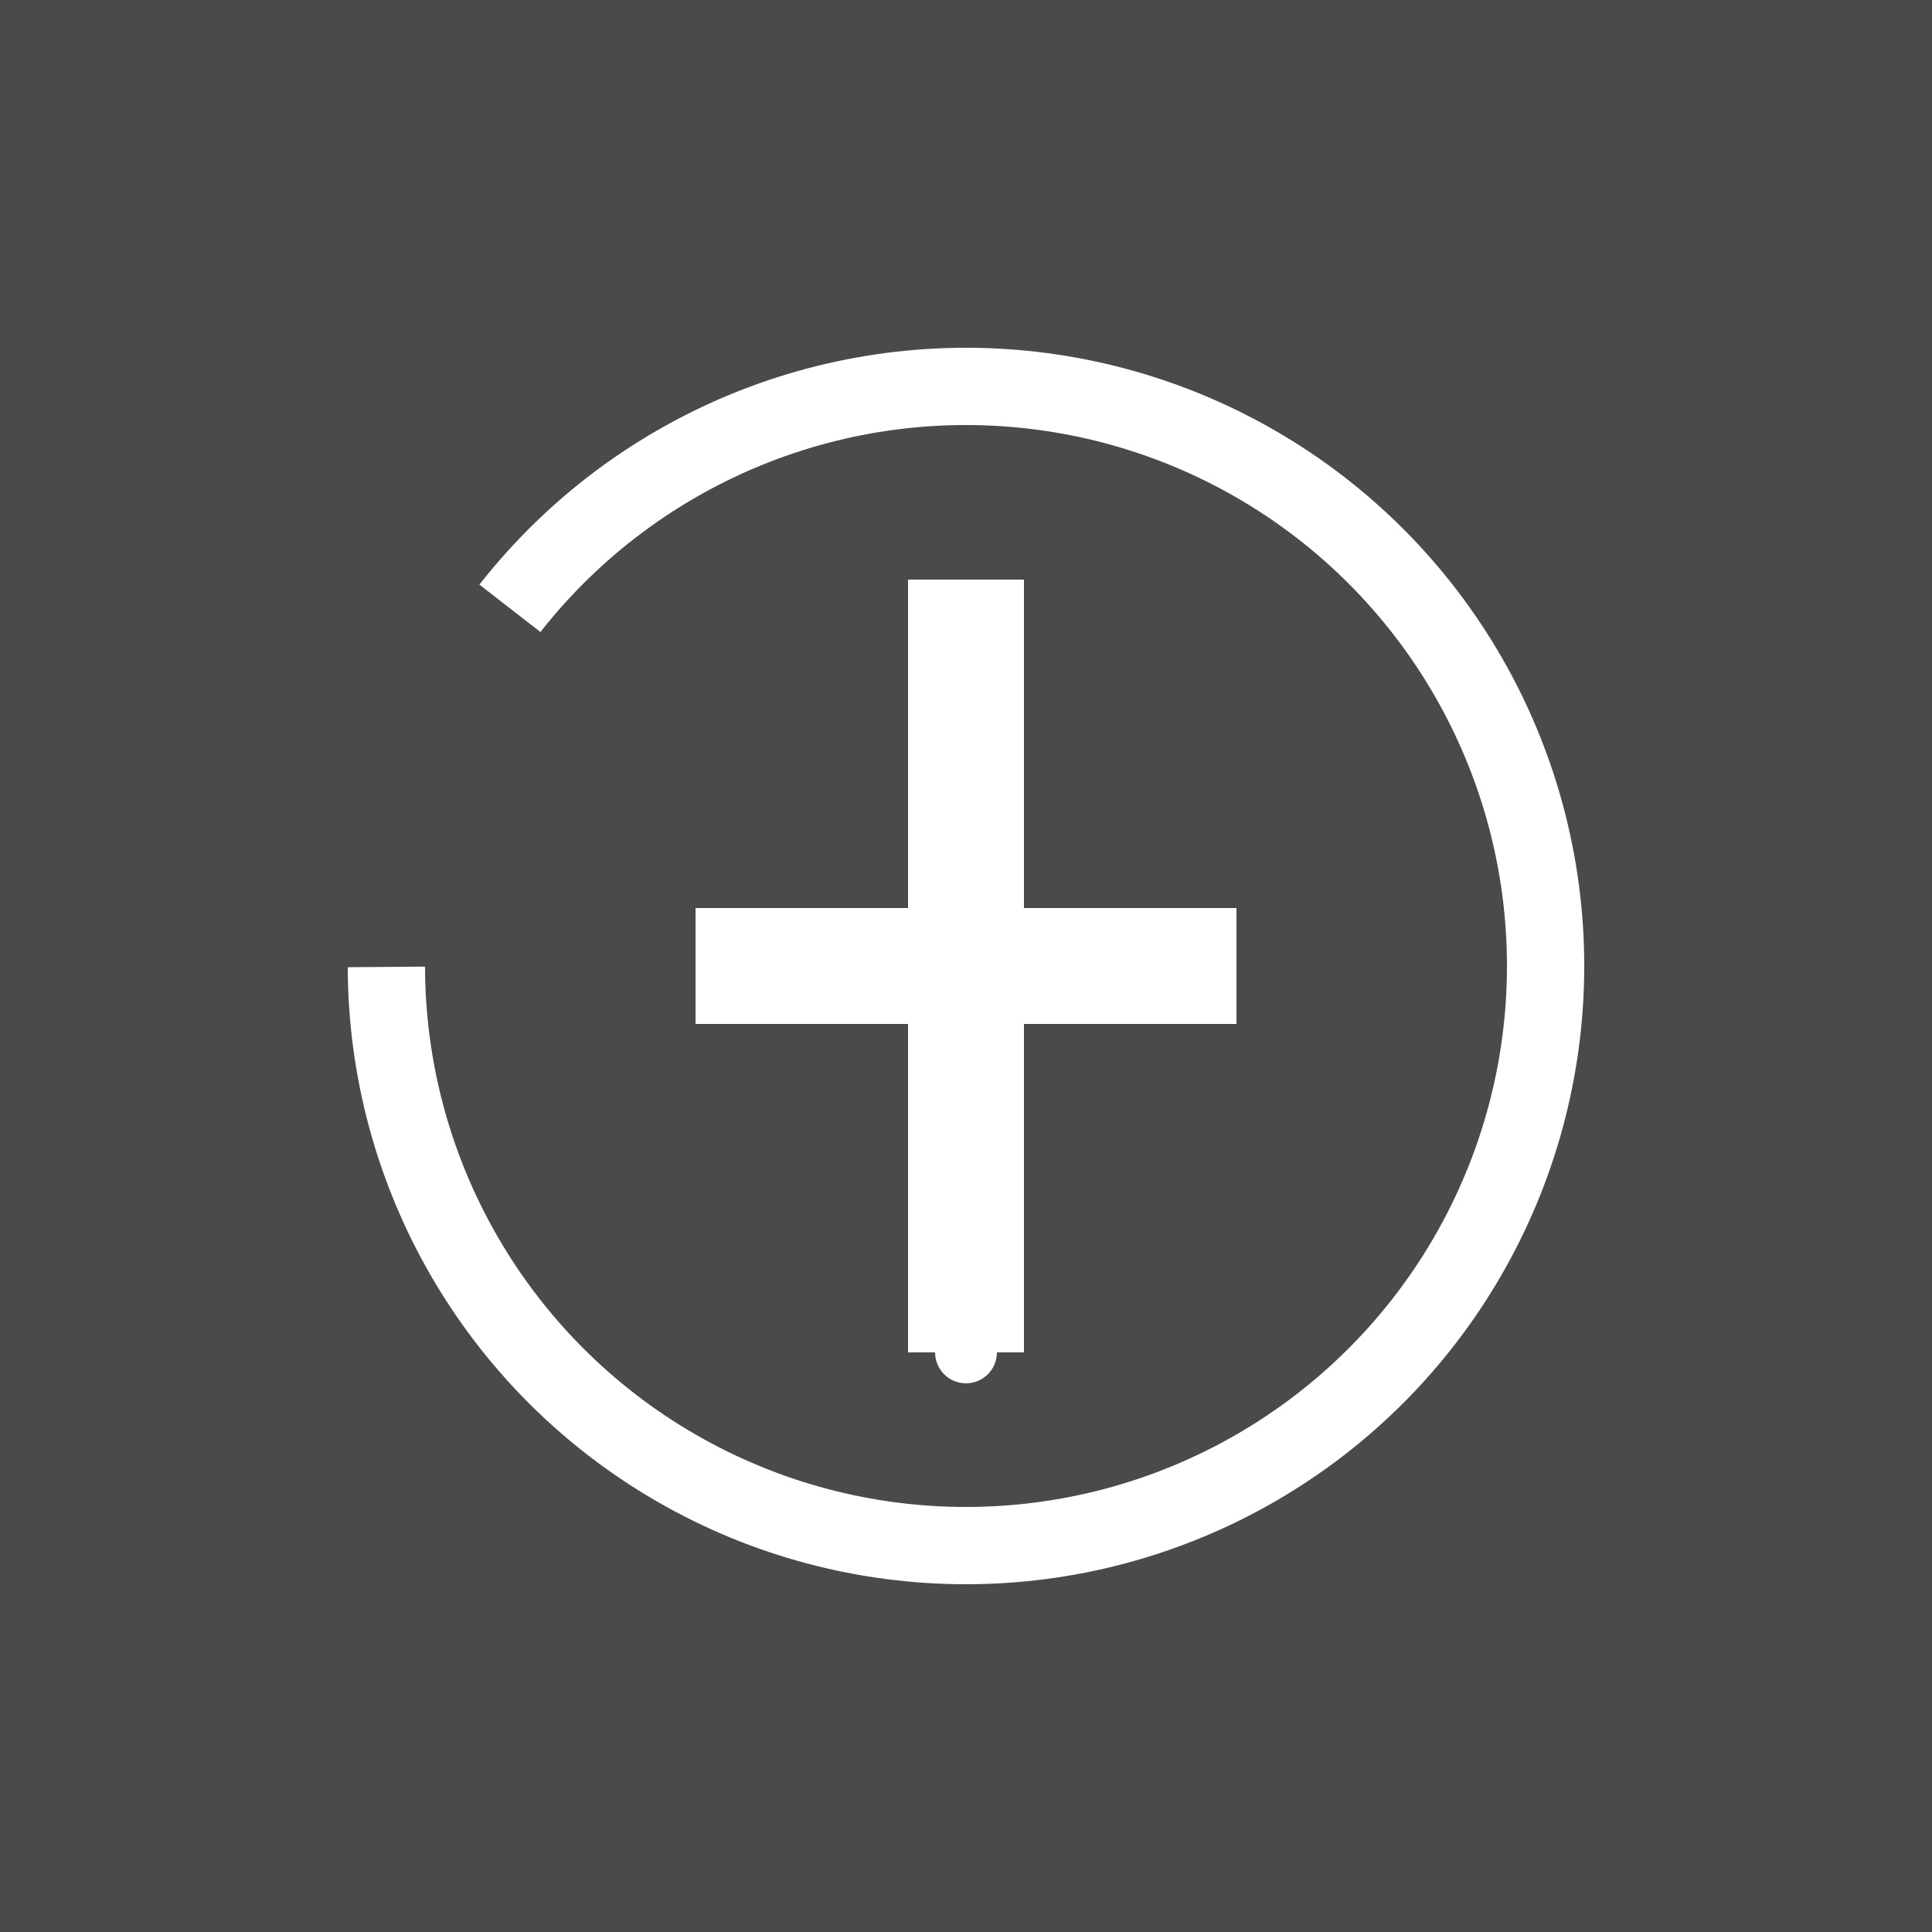 <svg xmlns="http://www.w3.org/2000/svg" viewBox="0 0 500 500">
  <rect width="500" height="500" fill="#4a4a4a"/>
  <circle cx="250" cy="250" r="150" fill="none" stroke="white" stroke-width="20" stroke-dasharray="471 100"/>
  <path d="M 250 150 L 250 350 M 180 250 L 320 250" stroke="white" stroke-width="30" fill="none"/>
  <circle cx="250" cy="290" r="8" fill="white"/>
  <circle cx="250" cy="320" r="8" fill="white"/>
  <circle cx="250" cy="350" r="8" fill="white"/>
</svg>
